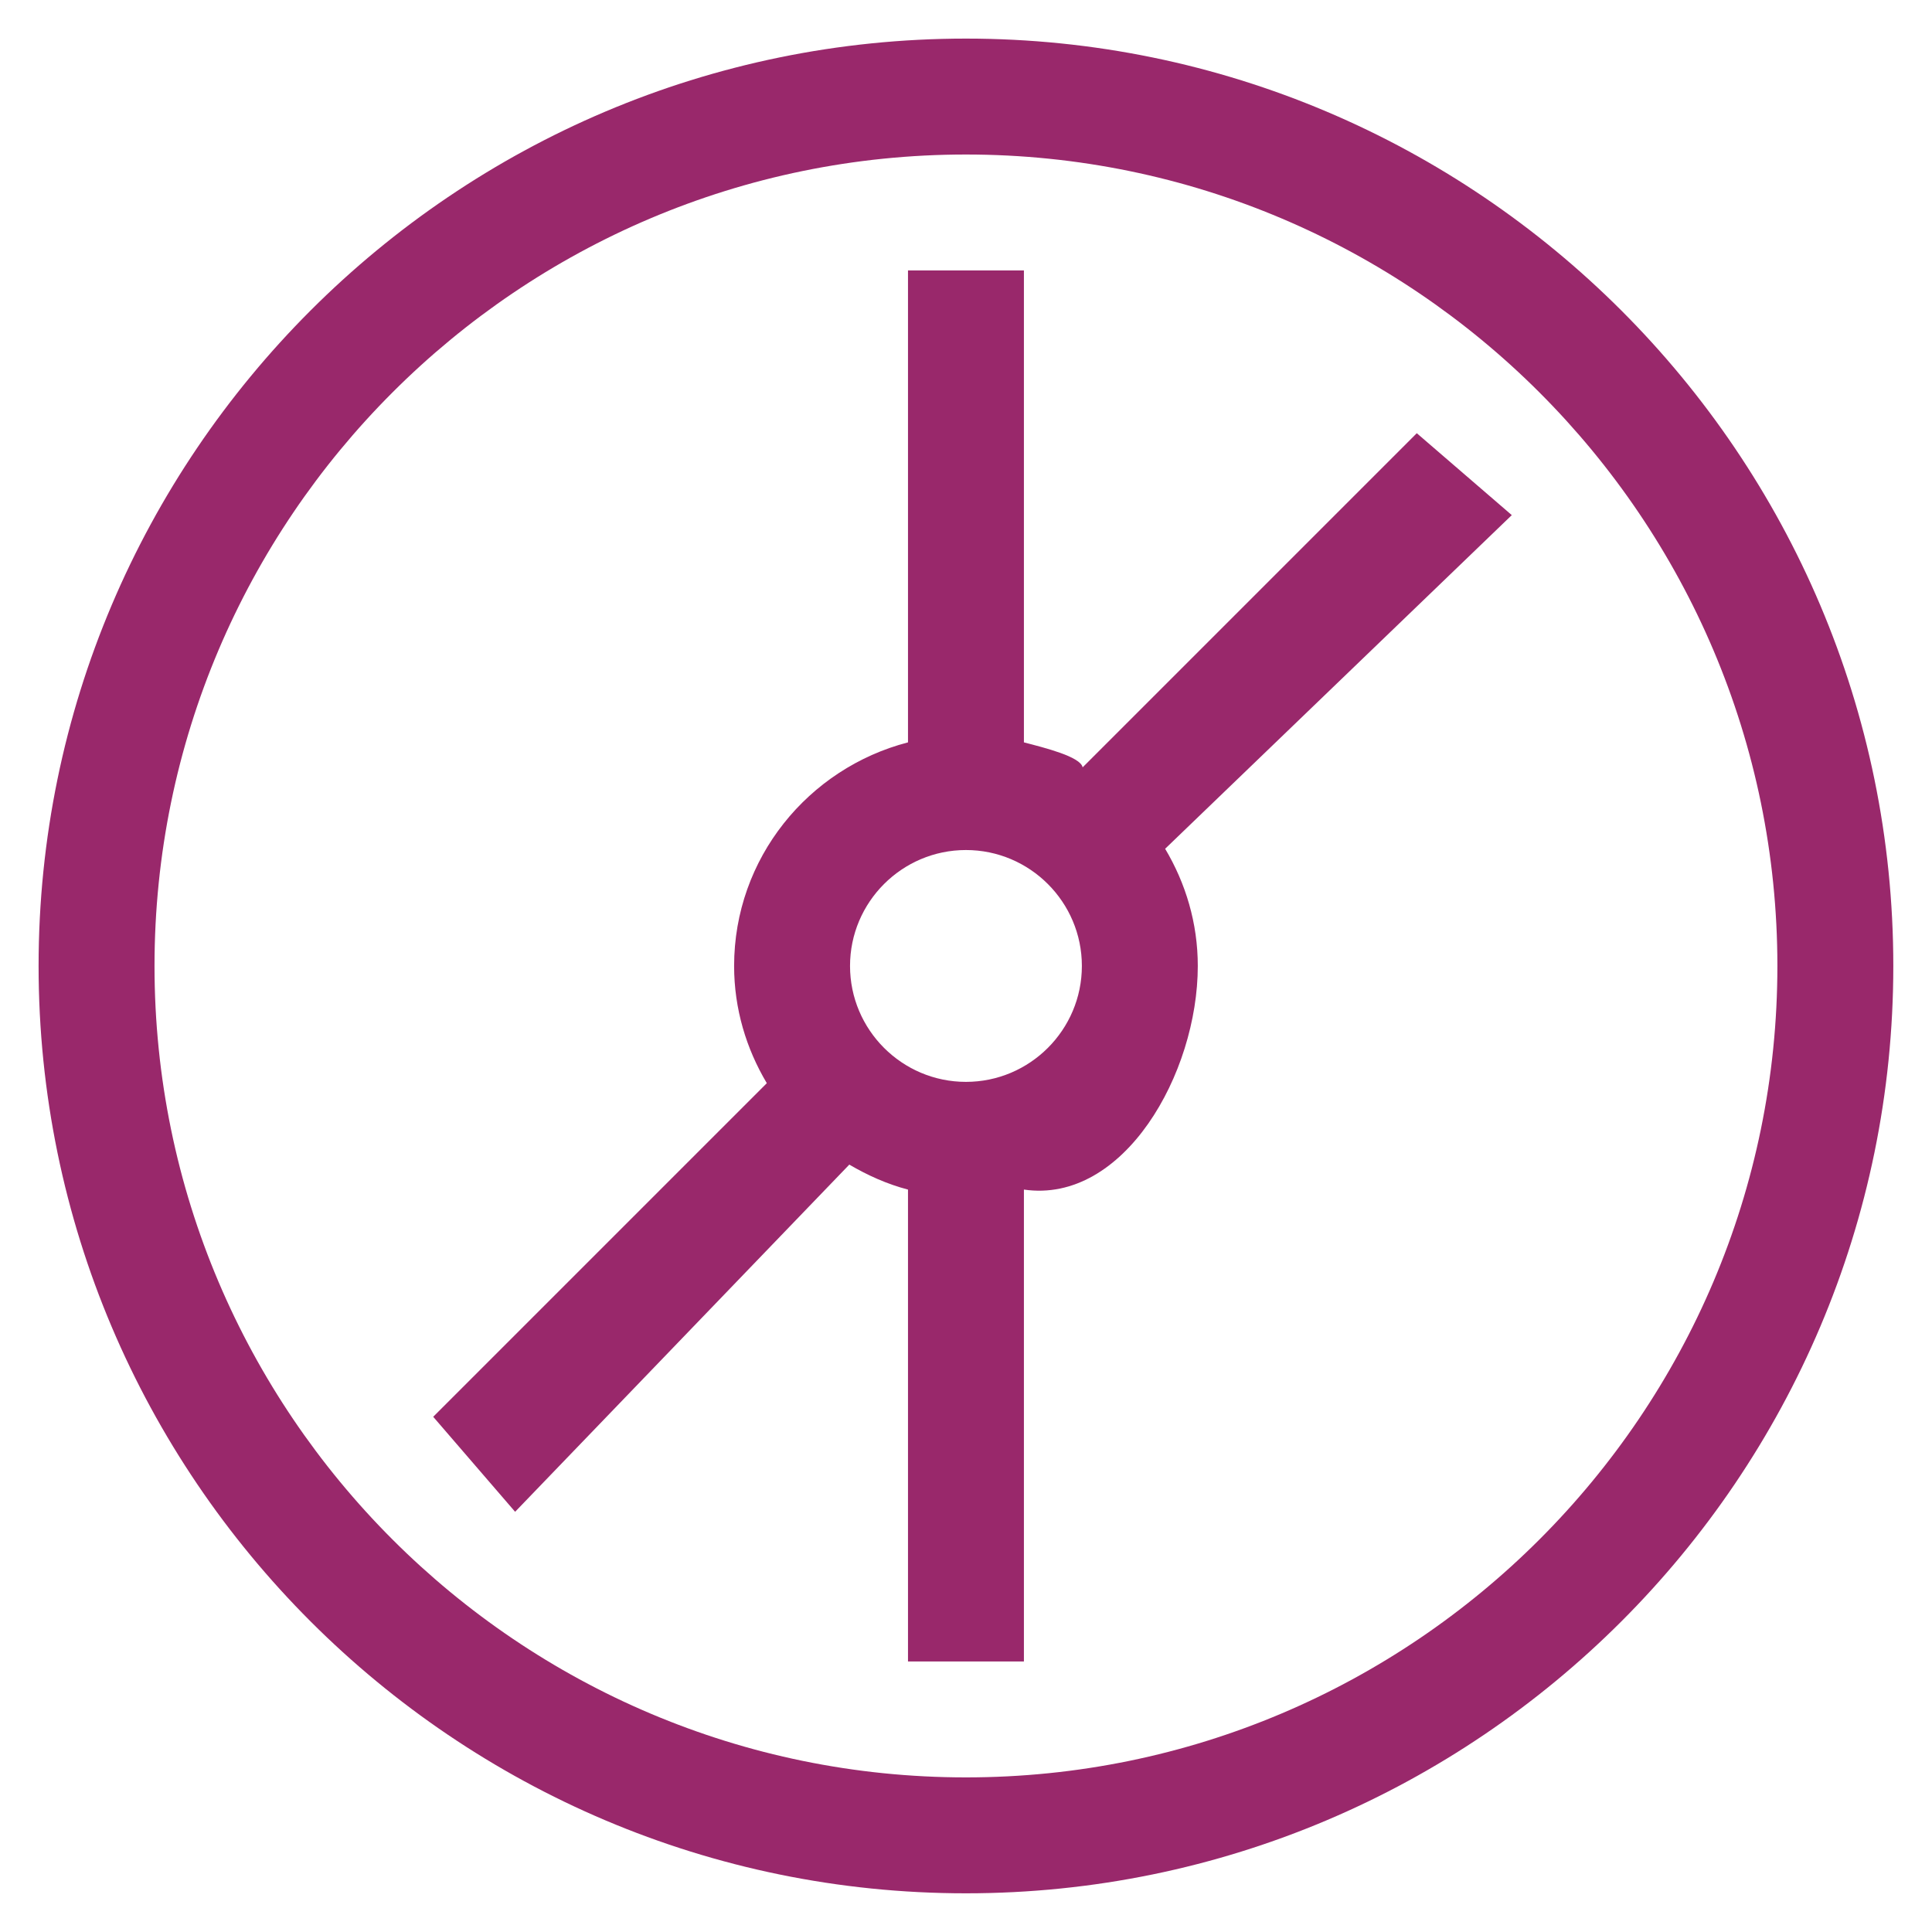 <svg 
 xmlns="http://www.w3.org/2000/svg"
 xmlns:xlink="http://www.w3.org/1999/xlink"
 width="40px" height="40px">
<path fill-rule="evenodd"  fill="rgb(153, 40, 107)"
 d="M19.999,39.199 C9.413,39.199 0.799,30.586 0.799,19.999 C0.799,9.413 9.413,0.799 19.999,0.799 C30.586,0.799 39.199,9.413 39.199,19.999 C39.199,30.586 30.586,39.199 19.999,39.199 ZM19.999,3.199 C10.736,3.199 3.199,10.736 3.199,19.999 C3.199,29.263 10.736,36.799 19.999,36.799 C29.263,36.799 36.799,29.263 36.799,19.999 C36.799,10.736 29.263,3.199 19.999,3.199 ZM24.799,19.999 C24.799,22.230 23.264,24.93 21.199,24.629 L21.199,34.399 L18.799,34.399 L18.799,24.629 C18.365,24.516 17.962,24.333 17.584,24.112 L10.665,31.30 L8.969,29.333 L15.876,22.426 C15.452,21.714 15.199,20.889 15.199,19.999 C15.199,17.769 16.735,15.906 18.799,15.370 L18.799,5.599 L21.199,5.599 L21.199,15.370 C21.634,15.483 22.37,15.666 22.415,15.887 L29.333,8.969 L31.30,10.665 L24.123,17.573 C24.547,18.285 24.799,19.110 24.799,19.999 ZM19.999,17.599 C18.676,17.599 17.599,18.676 17.599,19.999 C17.599,21.322 18.676,22.399 19.999,22.399 C21.322,22.399 22.399,21.322 22.399,19.999 C22.399,18.676 21.322,17.599 19.999,17.599 Z"/>
</svg>